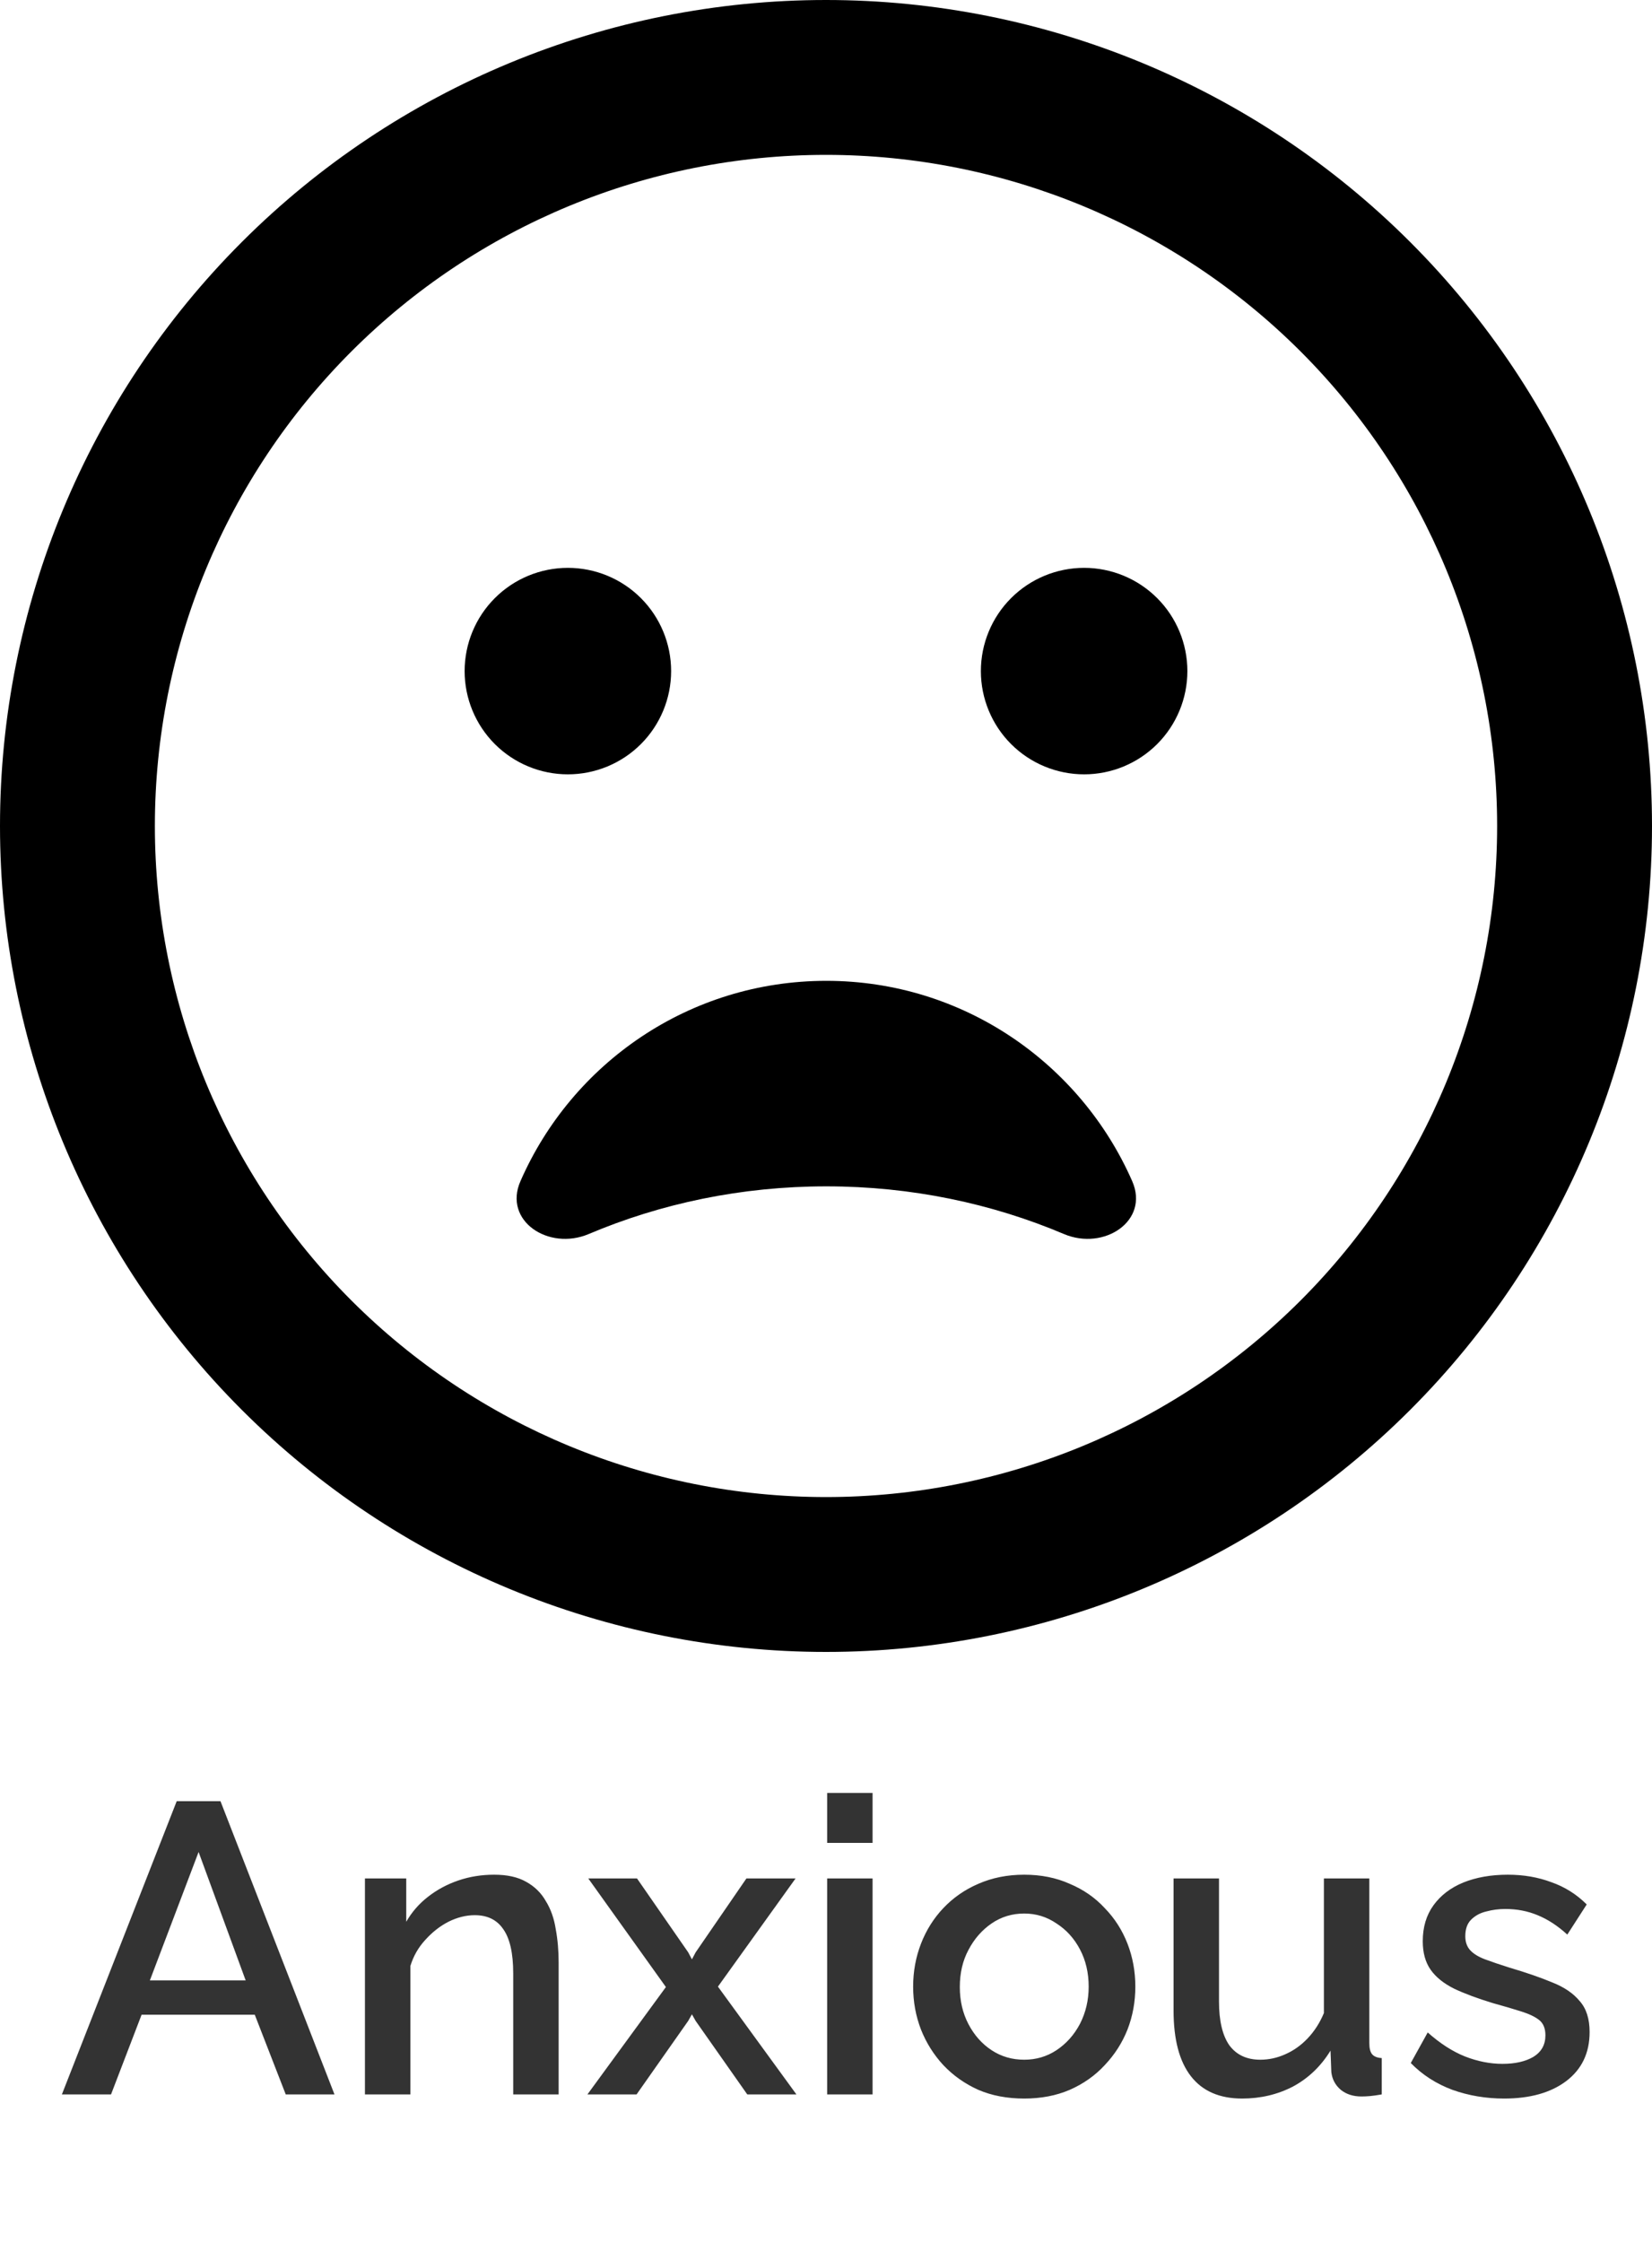 <svg width="56" height="76" viewBox="0 0 56 76" fill="none" xmlns="http://www.w3.org/2000/svg">
<path d="M5.99 61.06H7.474L11.338 71H9.686L8.636 68.298H4.8L3.764 71H2.098L5.99 61.06ZM8.328 67.136L6.732 62.782L5.08 67.136H8.328ZM18.937 71H17.397V66.898C17.397 66.217 17.285 65.717 17.061 65.4C16.847 65.083 16.525 64.924 16.095 64.924C15.797 64.924 15.498 64.999 15.199 65.148C14.91 65.297 14.649 65.503 14.415 65.764C14.182 66.016 14.014 66.31 13.911 66.646V71H12.371V63.678H13.771V65.148C13.958 64.821 14.201 64.541 14.499 64.308C14.807 64.065 15.153 63.879 15.535 63.748C15.918 63.617 16.324 63.552 16.753 63.552C17.192 63.552 17.551 63.631 17.831 63.79C18.121 63.949 18.345 64.168 18.503 64.448C18.671 64.719 18.783 65.036 18.839 65.4C18.905 65.755 18.937 66.133 18.937 66.534V71ZM21.593 63.678L23.329 66.184L23.455 66.422L23.581 66.184L25.303 63.678H26.969L24.337 67.346L26.997 71H25.331L23.581 68.508L23.455 68.284L23.329 68.508L21.579 71H19.913L22.573 67.36L19.941 63.678H21.593ZM28.039 71V63.678H29.579V71H28.039ZM28.039 62.474V60.78H29.579V62.474H28.039ZM34.72 71.14C34.141 71.14 33.623 71.042 33.166 70.846C32.709 70.641 32.312 70.361 31.976 70.006C31.649 69.651 31.397 69.25 31.22 68.802C31.043 68.345 30.954 67.859 30.954 67.346C30.954 66.833 31.043 66.347 31.22 65.89C31.397 65.433 31.649 65.031 31.976 64.686C32.312 64.331 32.709 64.056 33.166 63.86C33.633 63.655 34.151 63.552 34.72 63.552C35.289 63.552 35.803 63.655 36.26 63.86C36.727 64.056 37.123 64.331 37.45 64.686C37.786 65.031 38.042 65.433 38.22 65.89C38.397 66.347 38.486 66.833 38.486 67.346C38.486 67.859 38.397 68.345 38.22 68.802C38.042 69.25 37.786 69.651 37.45 70.006C37.123 70.361 36.727 70.641 36.26 70.846C35.803 71.042 35.289 71.14 34.72 71.14ZM32.536 67.36C32.536 67.827 32.634 68.247 32.83 68.62C33.026 68.993 33.287 69.287 33.614 69.502C33.941 69.717 34.309 69.824 34.72 69.824C35.121 69.824 35.485 69.717 35.812 69.502C36.148 69.278 36.414 68.979 36.61 68.606C36.806 68.223 36.904 67.803 36.904 67.346C36.904 66.879 36.806 66.459 36.61 66.086C36.414 65.713 36.148 65.419 35.812 65.204C35.485 64.98 35.121 64.868 34.72 64.868C34.309 64.868 33.941 64.98 33.614 65.204C33.287 65.428 33.026 65.727 32.83 66.1C32.634 66.464 32.536 66.884 32.536 67.36ZM39.782 68.158V63.678H41.322V67.85C41.322 68.503 41.438 68.998 41.672 69.334C41.914 69.661 42.264 69.824 42.722 69.824C43.011 69.824 43.291 69.763 43.562 69.642C43.842 69.521 44.094 69.343 44.318 69.11C44.551 68.867 44.738 68.578 44.878 68.242V63.678H46.418V69.264C46.418 69.441 46.45 69.567 46.516 69.642C46.581 69.717 46.688 69.759 46.838 69.768V71C46.679 71.028 46.548 71.047 46.446 71.056C46.343 71.065 46.245 71.07 46.152 71.07C45.872 71.07 45.638 70.995 45.452 70.846C45.265 70.687 45.158 70.487 45.13 70.244L45.102 69.516C44.775 70.048 44.35 70.454 43.828 70.734C43.305 71.005 42.731 71.14 42.106 71.14C41.34 71.14 40.762 70.888 40.37 70.384C39.978 69.88 39.782 69.138 39.782 68.158ZM50.987 71.14C50.371 71.14 49.788 71.042 49.237 70.846C48.686 70.641 48.215 70.337 47.823 69.936L48.397 68.9C48.817 69.273 49.237 69.544 49.657 69.712C50.086 69.88 50.511 69.964 50.931 69.964C51.36 69.964 51.71 69.885 51.981 69.726C52.252 69.558 52.387 69.315 52.387 68.998C52.387 68.765 52.317 68.592 52.177 68.48C52.037 68.368 51.832 68.27 51.561 68.186C51.3 68.102 50.982 68.009 50.609 67.906C50.086 67.747 49.648 67.584 49.293 67.416C48.938 67.239 48.672 67.024 48.495 66.772C48.318 66.52 48.229 66.198 48.229 65.806C48.229 65.33 48.35 64.924 48.593 64.588C48.836 64.252 49.172 63.995 49.601 63.818C50.04 63.641 50.544 63.552 51.113 63.552C51.645 63.552 52.135 63.636 52.583 63.804C53.04 63.963 53.442 64.215 53.787 64.56L53.129 65.582C52.802 65.283 52.466 65.064 52.121 64.924C51.785 64.784 51.421 64.714 51.029 64.714C50.805 64.714 50.59 64.742 50.385 64.798C50.18 64.845 50.007 64.938 49.867 65.078C49.736 65.209 49.671 65.395 49.671 65.638C49.671 65.834 49.727 65.993 49.839 66.114C49.951 66.235 50.119 66.338 50.343 66.422C50.567 66.506 50.842 66.599 51.169 66.702C51.738 66.87 52.224 67.038 52.625 67.206C53.026 67.365 53.334 67.575 53.549 67.836C53.773 68.088 53.885 68.438 53.885 68.886C53.885 69.595 53.619 70.151 53.087 70.552C52.564 70.944 51.864 71.14 50.987 71.14Z" fill="#333333"/>
<path d="M50.75 28C50.75 21.966 48.353 16.18 44.087 11.913C39.82 7.647 34.034 5.25 28 5.25C21.966 5.25 16.18 7.647 11.913 11.913C7.647 16.18 5.25 21.966 5.25 28C5.25 34.034 7.647 39.82 11.913 44.087C16.18 48.353 21.966 50.75 28 50.75C34.034 50.75 39.82 48.353 44.087 44.087C48.353 39.82 50.75 34.034 50.75 28ZM0 28C0 20.574 2.95 13.452 8.201 8.201C13.452 2.95 20.574 0 28 0C35.426 0 42.548 2.95 47.799 8.201C53.05 13.452 56 20.574 56 28C56 35.426 53.05 42.548 47.799 47.799C42.548 53.05 35.426 56 28 56C20.574 56 13.452 53.05 8.201 47.799C2.95 42.548 0 35.426 0 28ZM19.95 41.836C18.594 42.405 17.052 41.388 17.642 40.042C19.392 36.039 23.373 33.25 28.011 33.25C32.648 33.25 36.63 36.05 38.38 40.042C38.97 41.388 37.428 42.405 36.072 41.836C33.622 40.797 30.887 40.217 28.011 40.217C25.134 40.217 22.4 40.797 19.95 41.836ZM15.75 22.75C15.75 21.822 16.119 20.931 16.775 20.275C17.431 19.619 18.322 19.25 19.25 19.25C20.178 19.25 21.069 19.619 21.725 20.275C22.381 20.931 22.75 21.822 22.75 22.75C22.75 23.678 22.381 24.569 21.725 25.225C21.069 25.881 20.178 26.25 19.25 26.25C18.322 26.25 17.431 25.881 16.775 25.225C16.119 24.569 15.75 23.678 15.75 22.75ZM36.75 19.25C37.678 19.25 38.569 19.619 39.225 20.275C39.881 20.931 40.25 21.822 40.25 22.75C40.25 23.678 39.881 24.569 39.225 25.225C38.569 25.881 37.678 26.25 36.75 26.25C35.822 26.25 34.931 25.881 34.275 25.225C33.619 24.569 33.25 23.678 33.25 22.75C33.25 21.822 33.619 20.931 34.275 20.275C34.931 19.619 35.822 19.25 36.75 19.25Z" fill="currentColor"/>
</svg>
